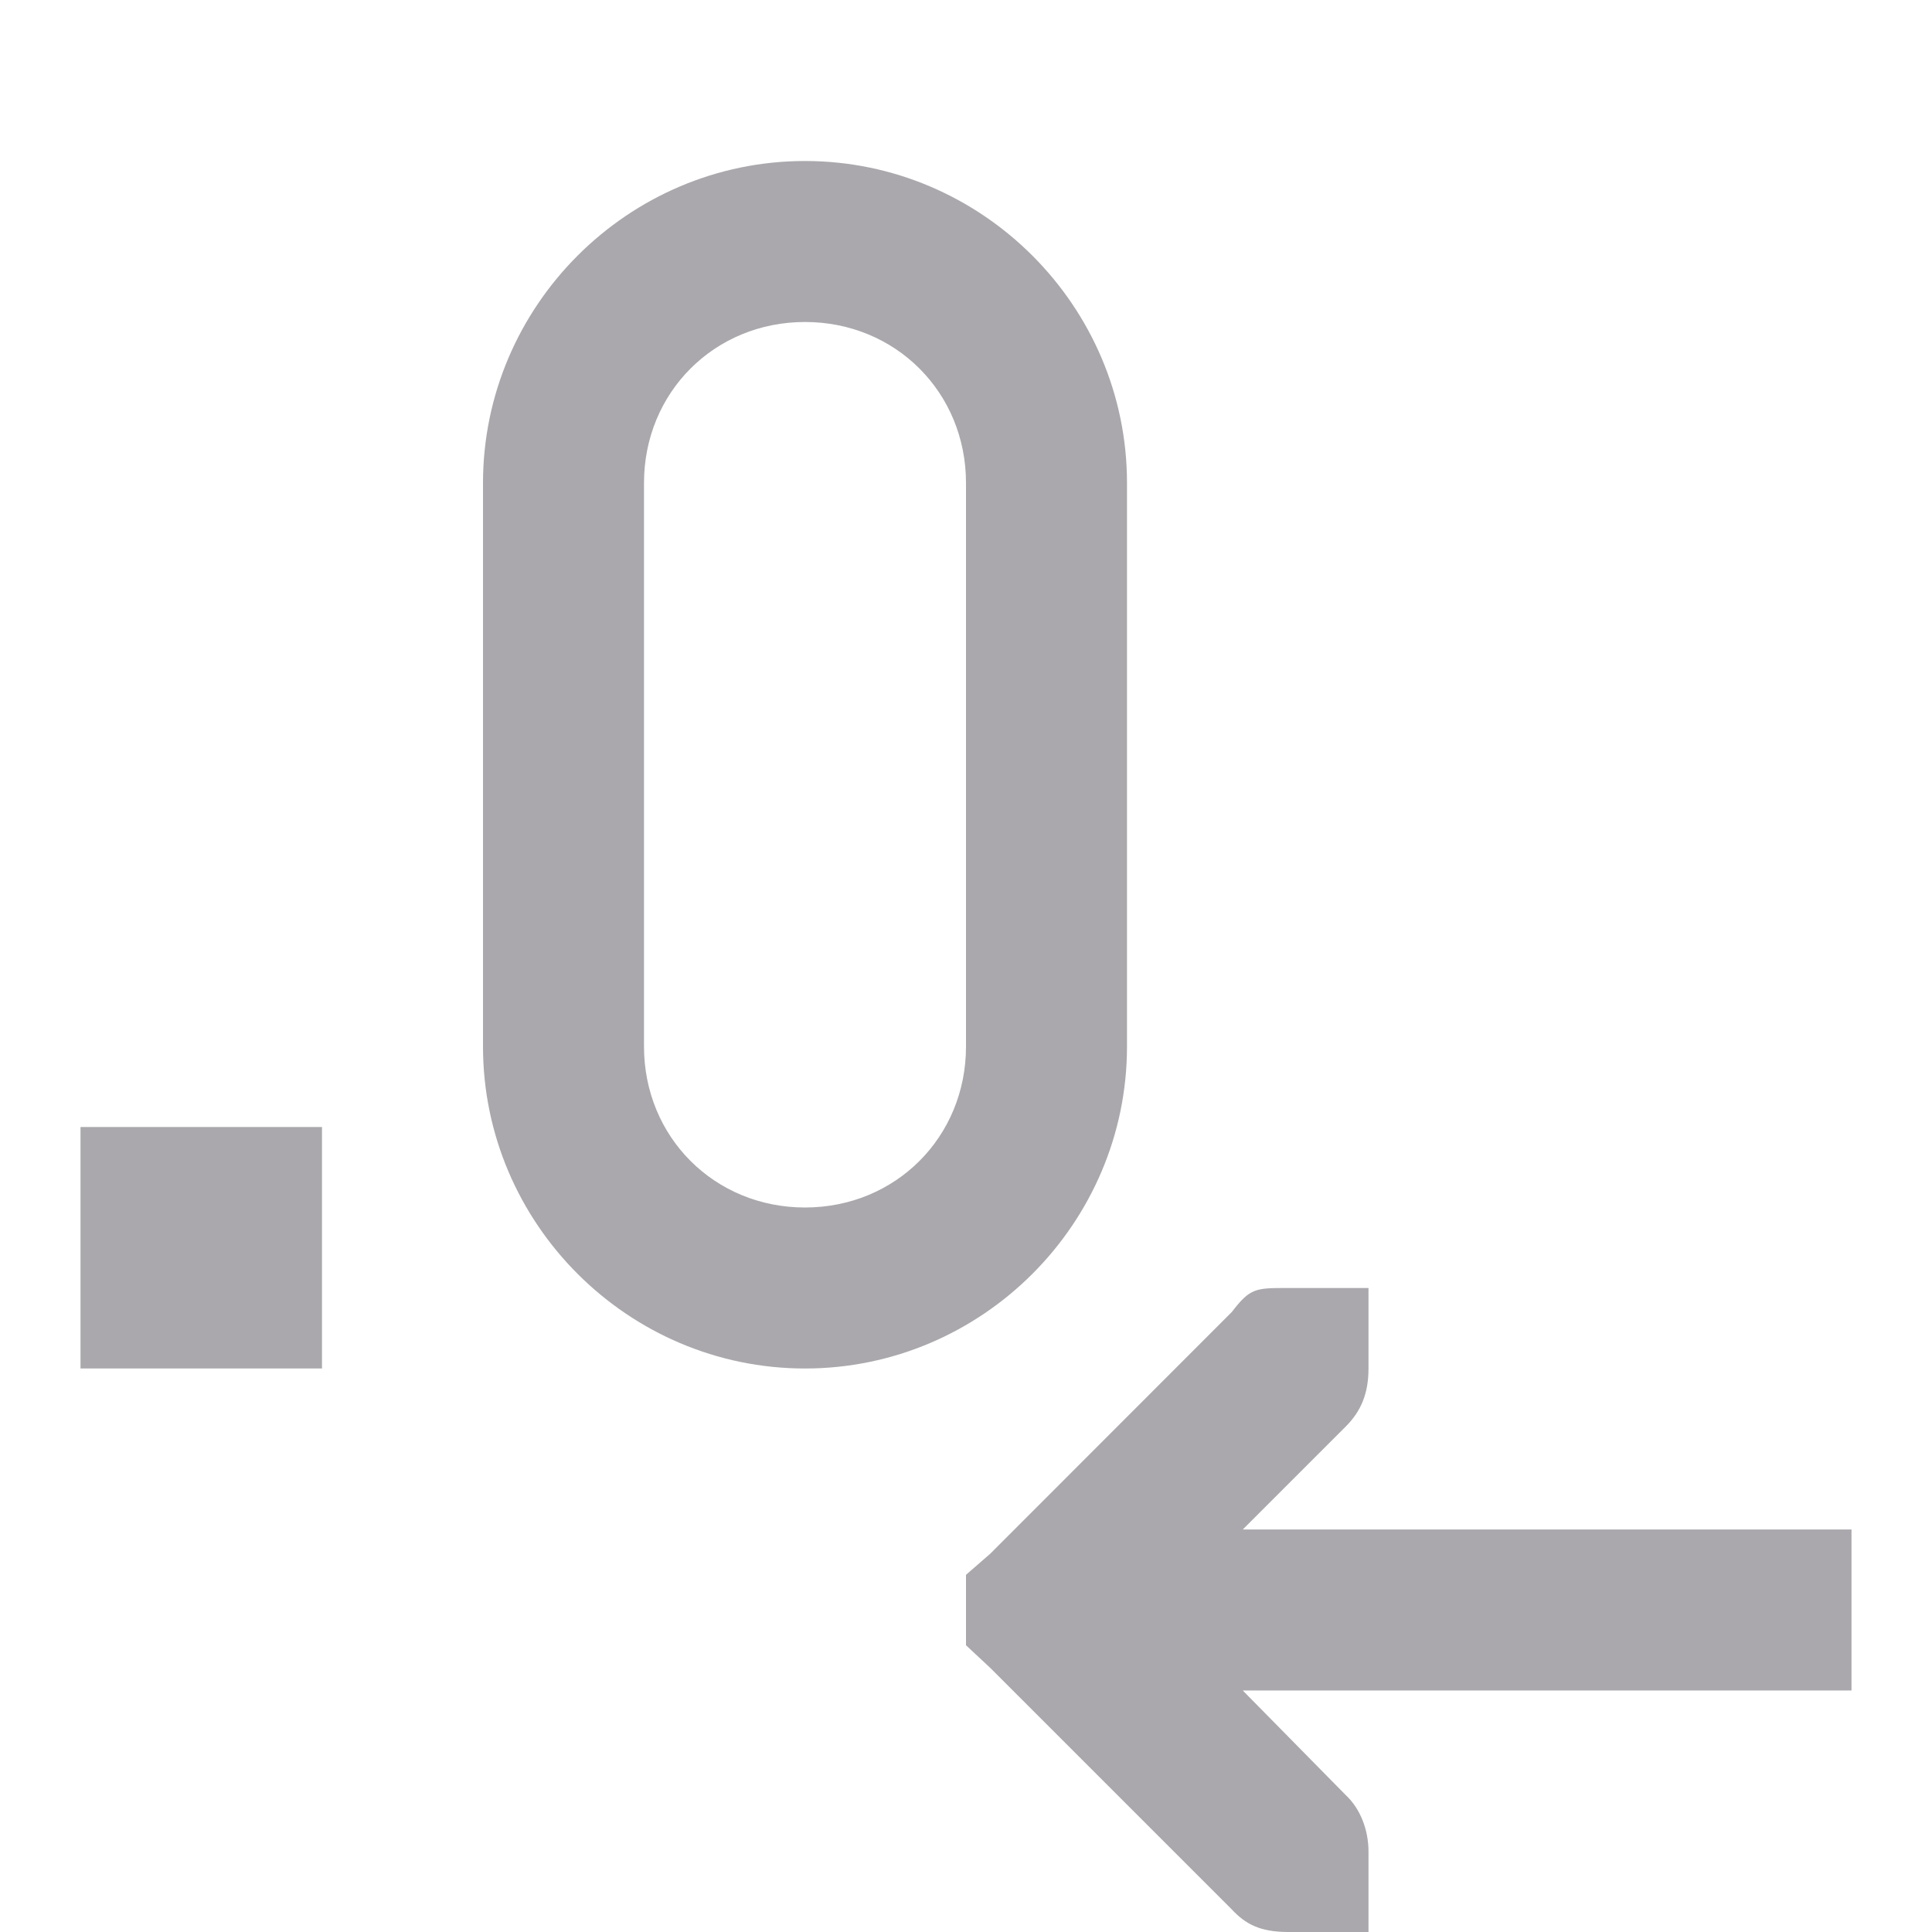 <svg viewBox="0 0 24 24" xmlns="http://www.w3.org/2000/svg"><path d="m10 2c-2.199 0-4 1.801-4 4v7c0 2.199 1.801 4 4 4s4-1.801 4-4v-7c0-2.199-1.801-4-4-4zm0 2c1.125 0 2 .875 2 2v7c0 1.125-.875 2-2 2s-2-.875-2-2v-7c0-1.125.875-2 2-2zm-9 10v3h3v-3zm15 2c-.405 0-.468-.001-.699.299l-3 3.002-.301.262v.875l.301.281 3 3c.169.181.35.281.699.281h1v-1c0-.265-.1-.53-.281-.699l-1.281-1.301h7.562v-2h-7.562l1.281-1.281c.188-.188.281-.409.281-.719v-1z" fill="#aaa8ac"/></svg>